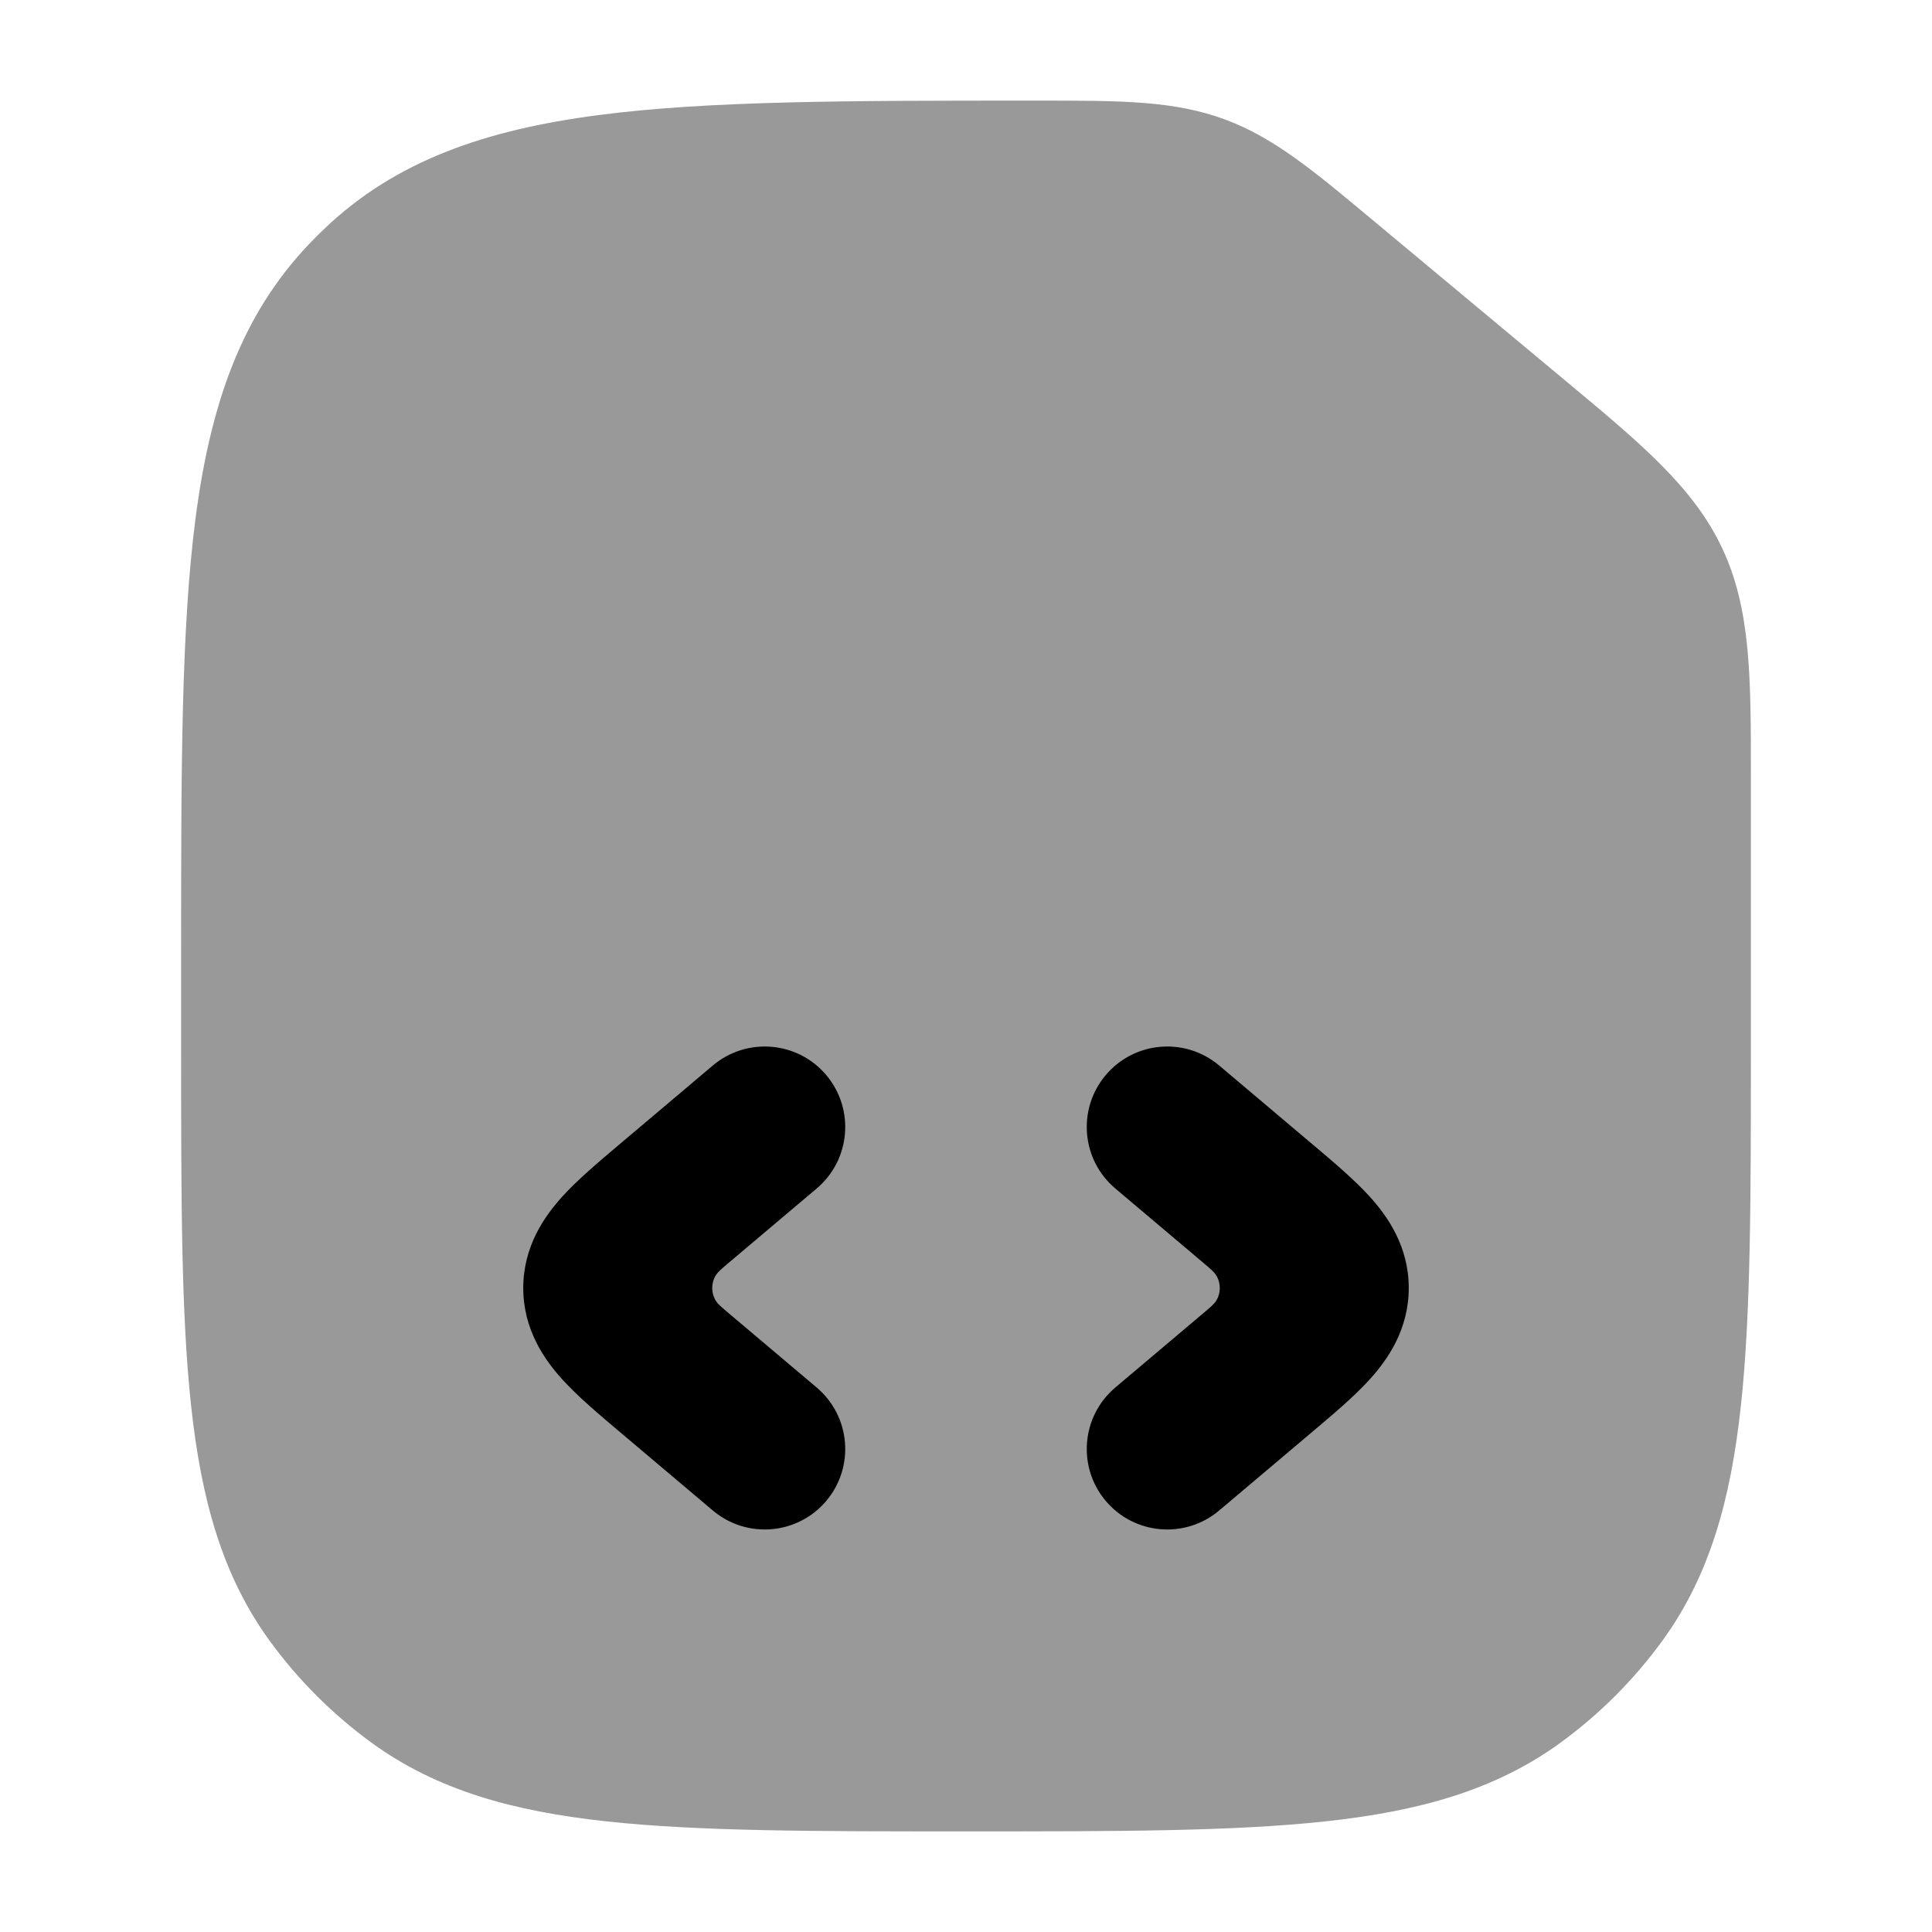 <svg width="24" height="24" viewBox="0 0 24 24" xmlns="http://www.w3.org/2000/svg">
<path opacity="0.4" d="M15.225 1.487C14.59 1.25 13.93 1.25 12.939 1.25L12.803 1.25C10.562 1.25 8.805 1.25 7.431 1.43C6.026 1.614 4.912 1.997 4.026 2.845C3.964 2.904 3.904 2.964 3.845 3.026C2.997 3.912 2.614 5.026 2.43 6.431C2.25 7.805 2.25 9.562 2.25 11.803V13.045C2.25 14.882 2.25 16.321 2.374 17.463C2.5 18.629 2.762 19.573 3.348 20.38C3.703 20.868 4.132 21.297 4.62 21.652C5.427 22.238 6.371 22.5 7.536 22.626C8.679 22.75 10.118 22.75 11.955 22.75H12.045C13.882 22.75 15.321 22.75 16.463 22.626C17.629 22.5 18.573 22.238 19.38 21.652C19.868 21.297 20.297 20.868 20.652 20.38C21.238 19.573 21.5 18.629 21.626 17.463C21.75 16.321 21.75 14.882 21.75 13.045L21.75 9.649C21.751 8.424 21.751 7.573 21.396 6.815C21.041 6.056 20.386 5.511 19.445 4.728L17.032 2.717C16.32 2.123 15.826 1.711 15.225 1.487Z" fill="currentColor"/>
<path fill-rule="evenodd" clip-rule="evenodd" d="M10.145 14.764C10.567 14.408 10.62 13.777 10.264 13.355C9.908 12.933 9.277 12.88 8.855 13.236L7.703 14.209C7.442 14.429 7.174 14.655 6.98 14.87C6.764 15.11 6.5 15.482 6.5 16C6.5 16.518 6.764 16.89 6.98 17.13C7.174 17.345 7.442 17.571 7.703 17.791L8.855 18.764C9.277 19.12 9.908 19.067 10.264 18.645C10.62 18.223 10.567 17.593 10.145 17.236L9.033 16.297C8.957 16.232 8.919 16.2 8.895 16.163C8.832 16.066 8.832 15.934 8.895 15.838C8.919 15.8 8.957 15.768 9.033 15.703L10.145 14.764ZM15.145 13.236C14.723 12.88 14.092 12.933 13.736 13.355C13.38 13.777 13.433 14.408 13.855 14.764L14.967 15.703C15.043 15.768 15.081 15.8 15.105 15.838C15.168 15.934 15.168 16.066 15.105 16.163C15.081 16.2 15.043 16.232 14.967 16.297L13.855 17.236C13.433 17.593 13.38 18.223 13.736 18.645C14.092 19.067 14.723 19.12 15.145 18.764L16.297 17.791C16.558 17.571 16.826 17.345 17.02 17.13C17.236 16.89 17.5 16.518 17.5 16C17.5 15.482 17.236 15.11 17.02 14.87C16.826 14.655 16.558 14.429 16.297 14.209L15.145 13.236Z" fill="currentColor"/>
</svg>
